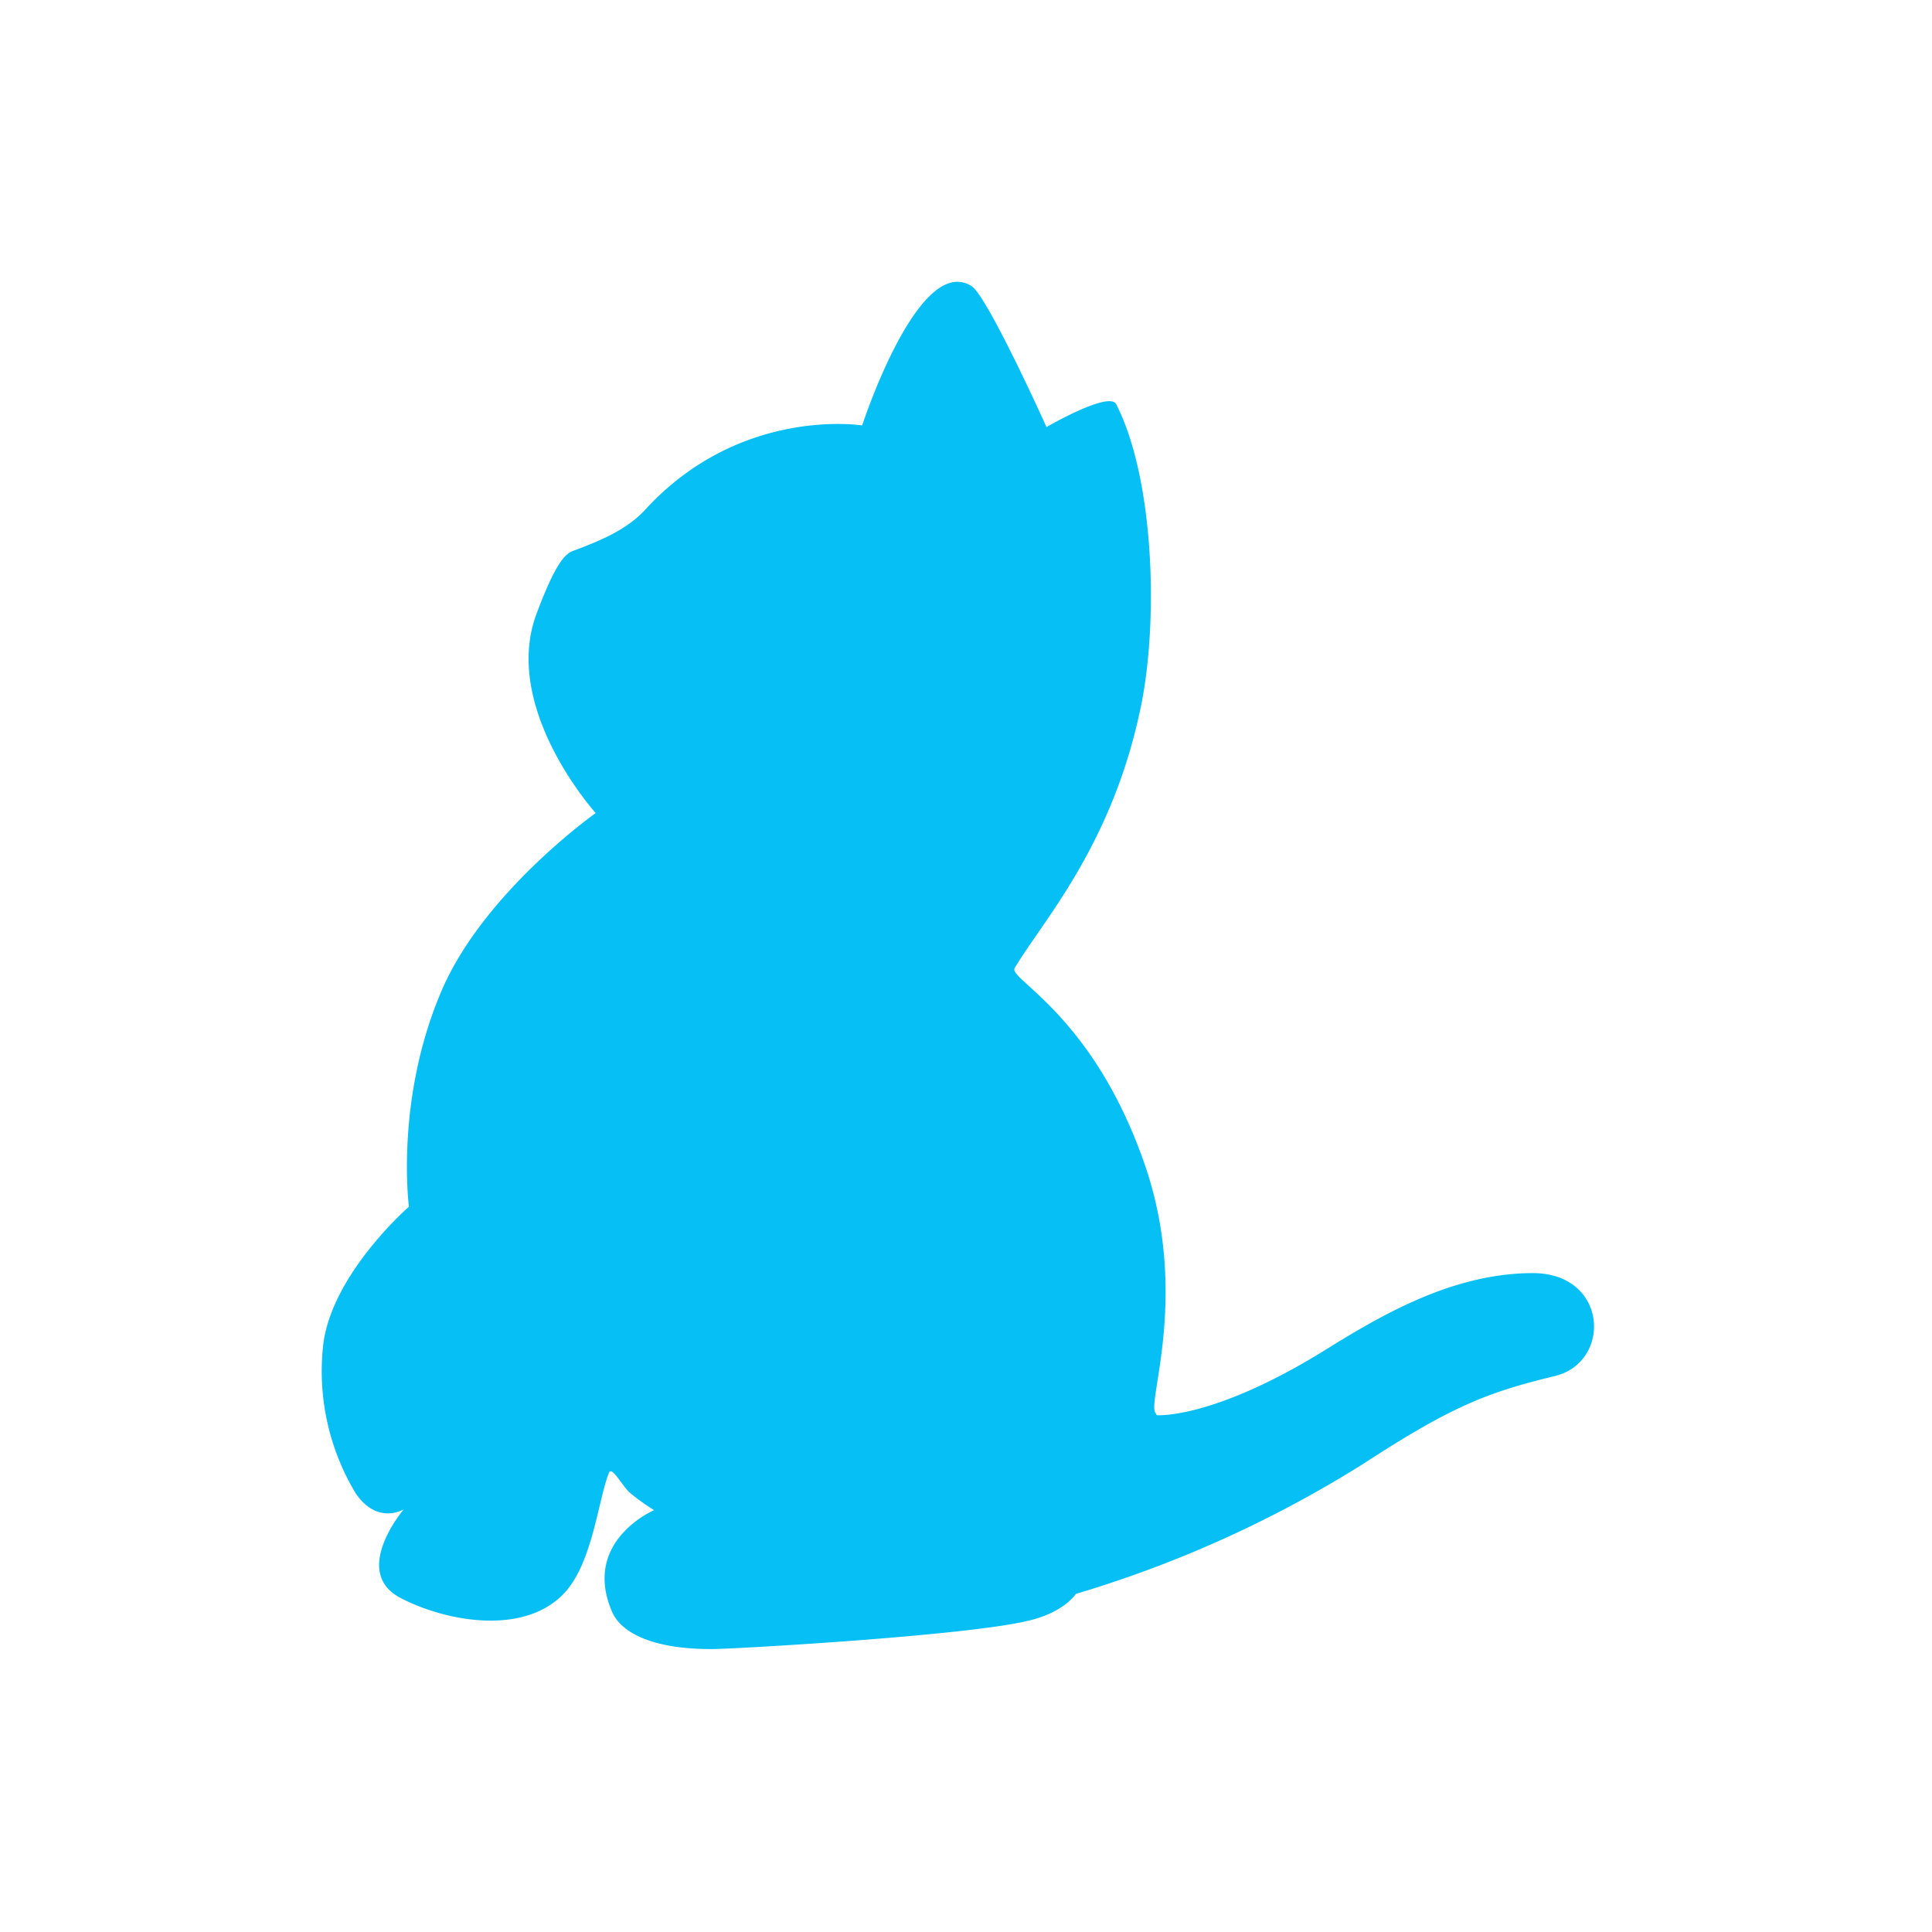 <svg xmlns="http://www.w3.org/2000/svg" viewBox="0 0 48 48"><path fill="#05BFF5" d="M38.62 34.19c-1.75.42-2.63.8-4.8 2.21a28.97 28.97 0 0 1-7.09 3.2s-.3.47-1.2.67c-1.52.37-7.3.7-7.82.7-1.4.01-2.27-.36-2.51-.94-.74-1.75 1.05-2.51 1.05-2.51s-.4-.25-.63-.46c-.2-.21-.42-.63-.49-.47-.27.66-.41 2.3-1.15 3.03-1 1.01-2.9.67-4.03.08-1.24-.65.08-2.2.08-2.2s-.66.4-1.2-.41a5.88 5.88 0 0 1-.81-3.58c.15-1.8 2.14-3.53 2.14-3.53s-.35-2.64.8-5.34C12 22.18 14.8 20.2 14.8 20.2s-2.35-2.6-1.47-4.95c.57-1.53.8-1.52.98-1.59.66-.25 1.3-.52 1.76-1.04 2.36-2.53 5.35-2.05 5.35-2.05s1.4-4.3 2.72-3.46c.4.26 1.86 3.5 1.86 3.5s1.55-.9 1.73-.57c.94 1.83 1.05 5.32.63 7.44-.7 3.5-2.45 5.39-3.15 6.57-.17.27 1.88 1.13 3.17 4.71 1.2 3.27.13 6.02.32 6.33l.04.07s1.37.11 4.12-1.58c1.46-.91 3.2-1.93 5.18-1.95 1.92-.03 2.02 2.22.58 2.56z"/></svg>